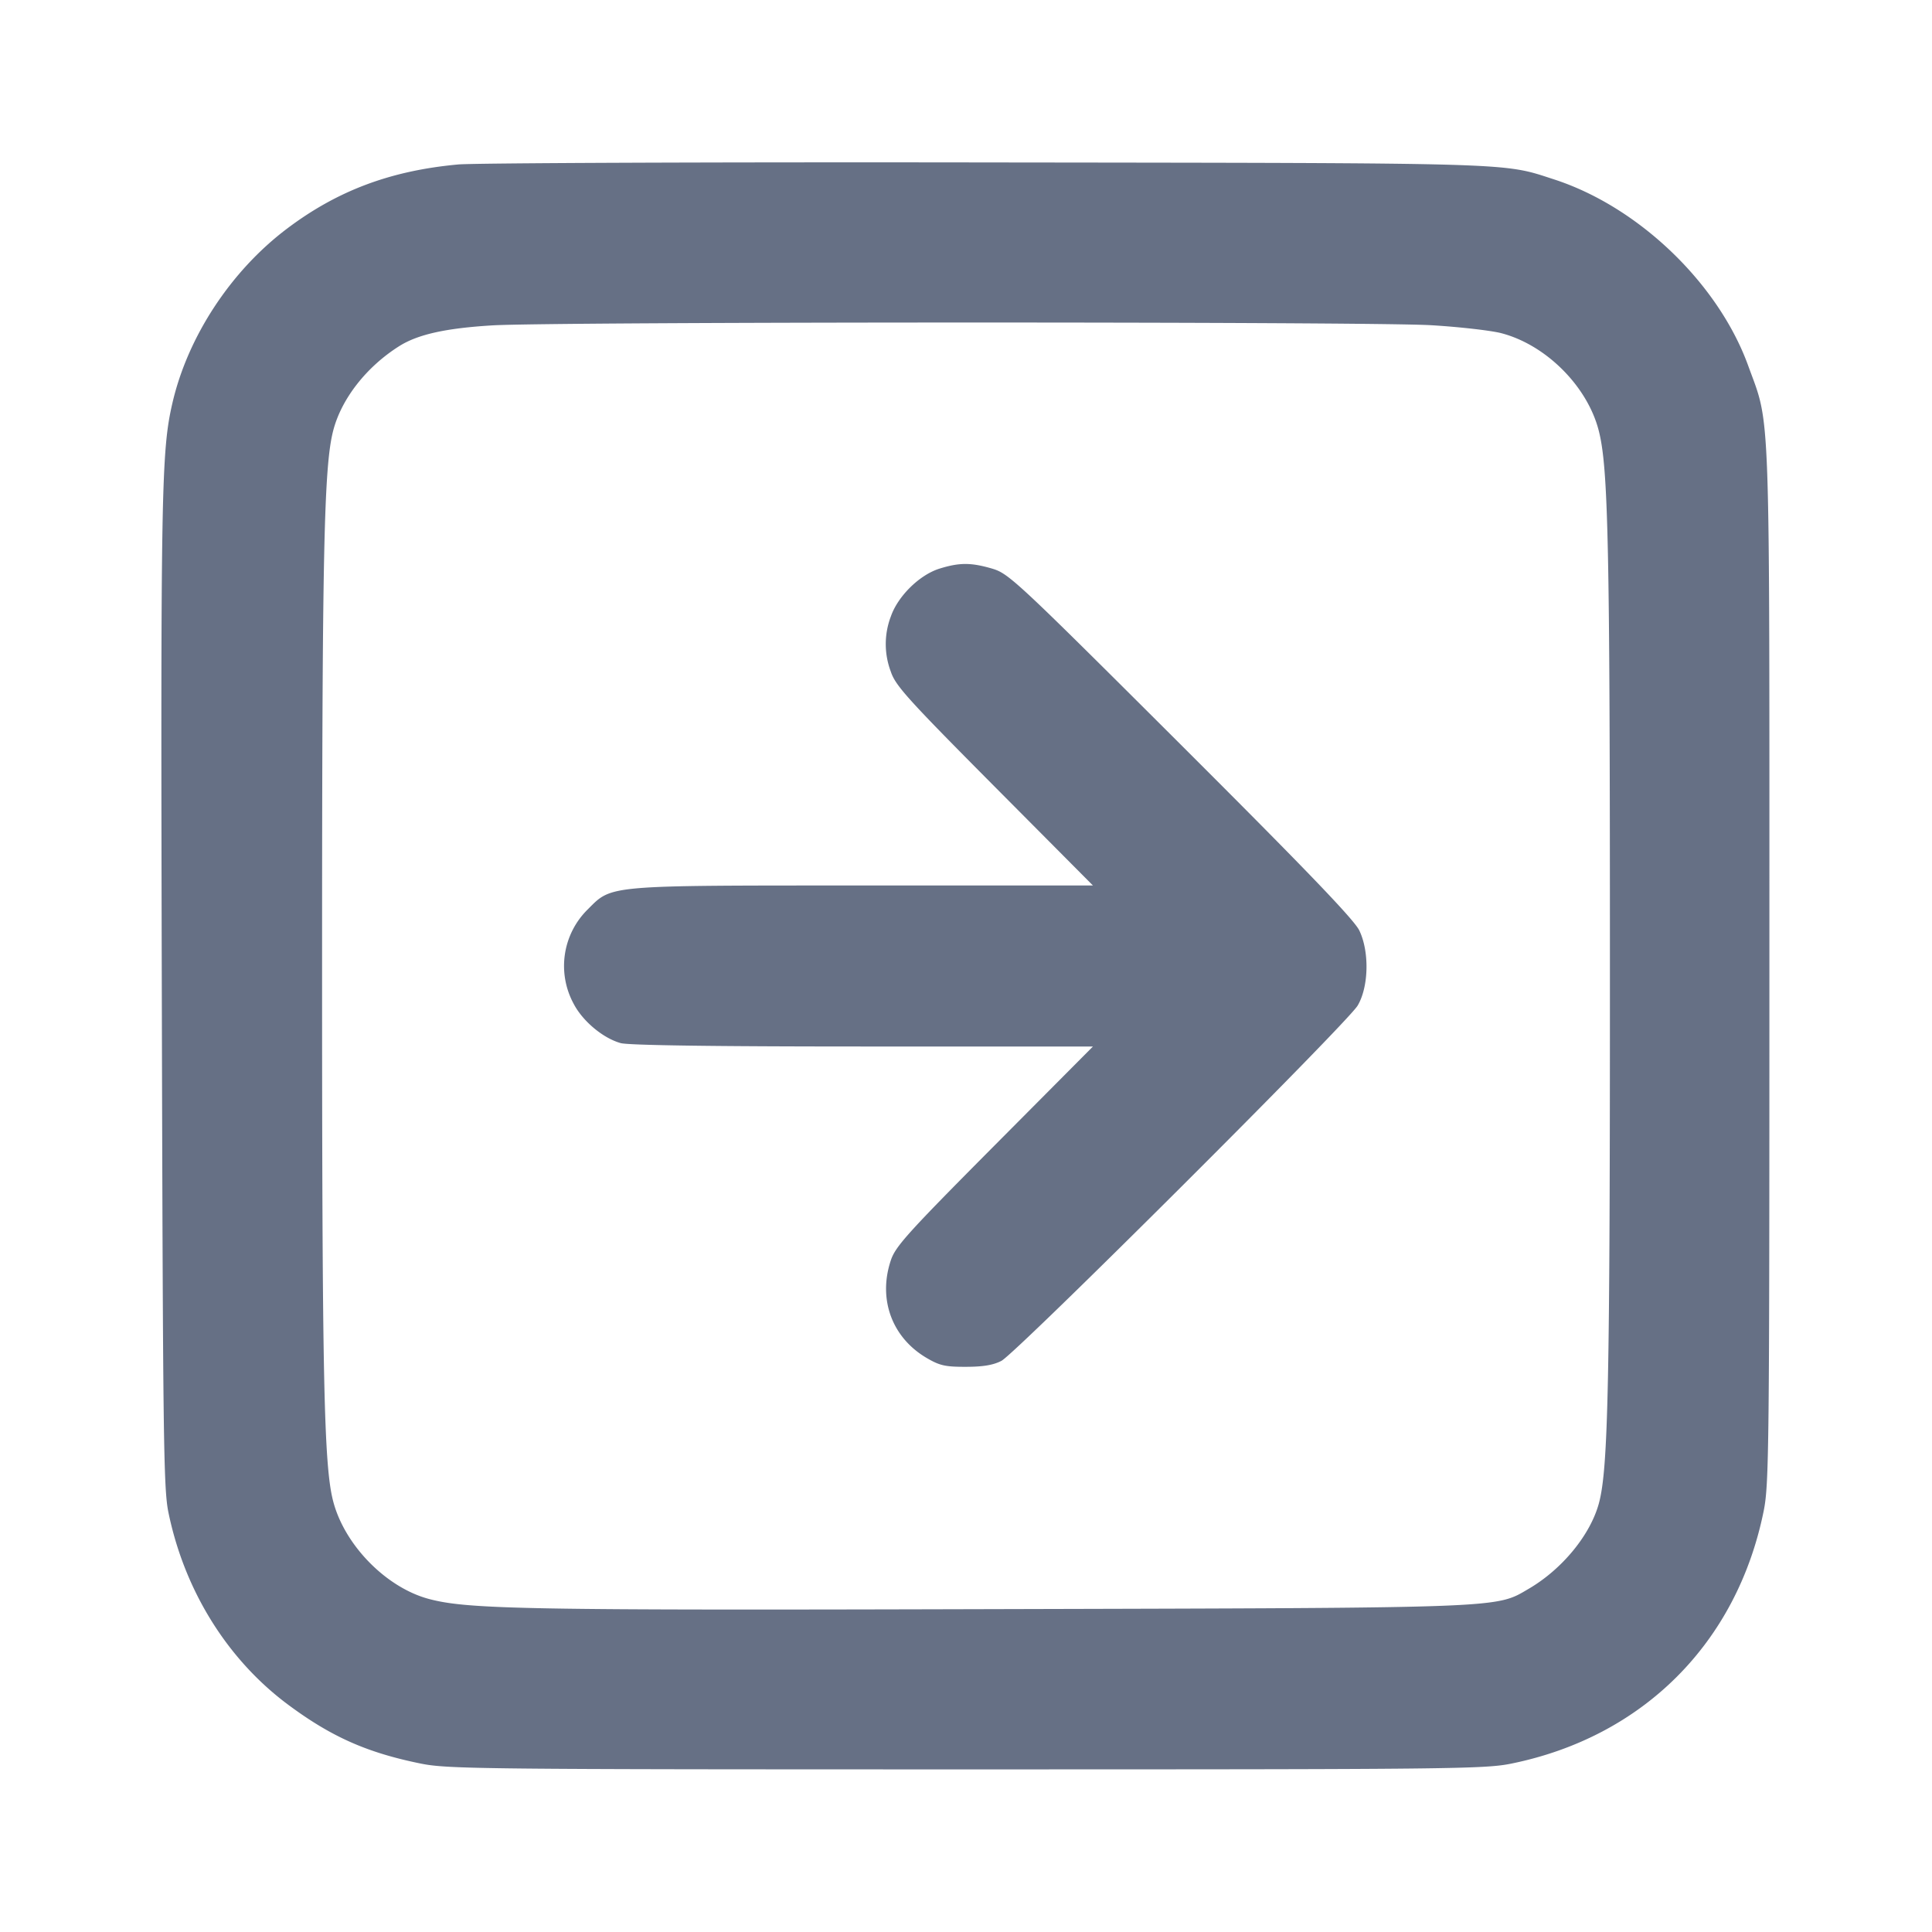 <svg width="24" height="24" fill="none" xmlns="http://www.w3.org/2000/svg"><path d="M5.692 2.043c-.839.077-1.499.324-2.126.797-.698.526-1.233 1.341-1.424 2.166-.138.595-.147 1.089-.132 7.314.014 5.55.021 6.171.082 6.467.199.969.73 1.824 1.48 2.384.539.402.985.601 1.656.737.33.067.756.072 6.772.072 6.031 0 6.441-.004 6.775-.072 1.635-.333 2.8-1.498 3.133-3.133.068-.334.072-.744.072-6.775 0-7.126.016-6.686-.263-7.456-.371-1.024-1.365-1.978-2.417-2.317-.642-.208-.406-.201-7.06-.209-3.399-.005-6.345.007-6.548.025M17.78 4.04c.352.021.743.066.87.099.555.145 1.069.659 1.21 1.21.119.463.139 1.416.139 6.631.001 5.203-.021 6.26-.136 6.691-.105.393-.455.821-.872 1.065-.415.243-.25.237-6.611.253-5.845.016-6.565.003-7.051-.126-.531-.141-1.048-.668-1.19-1.213-.116-.443-.138-1.526-.138-6.65 0-5.135.022-6.207.139-6.654.103-.394.412-.789.819-1.046.232-.146.577-.223 1.156-.258.761-.046 10.919-.048 11.665-.002m-6.107 3.023c-.25.077-.52.343-.607.596a.965.965 0 0 0 0 .684c.057.174.21.342 1.288 1.427L13.577 11h-2.841c-3.222 0-3.13-.008-3.434.296a.985.985 0 0 0-.176 1.173c.112.216.365.428.585.489.096.027 1.162.042 3.008.042h2.858l-1.223 1.23c-1.078 1.085-1.231 1.253-1.288 1.427-.161.482.014.959.445 1.212.162.095.232.111.489.11.212 0 .341-.022.44-.074.186-.097 4.297-4.197 4.425-4.413.138-.232.148-.669.021-.933-.063-.133-.655-.749-2.216-2.307-2.051-2.046-2.138-2.127-2.347-2.189-.262-.076-.403-.076-.65 0" fill="#667085" fill-rule="evenodd"/></svg>
